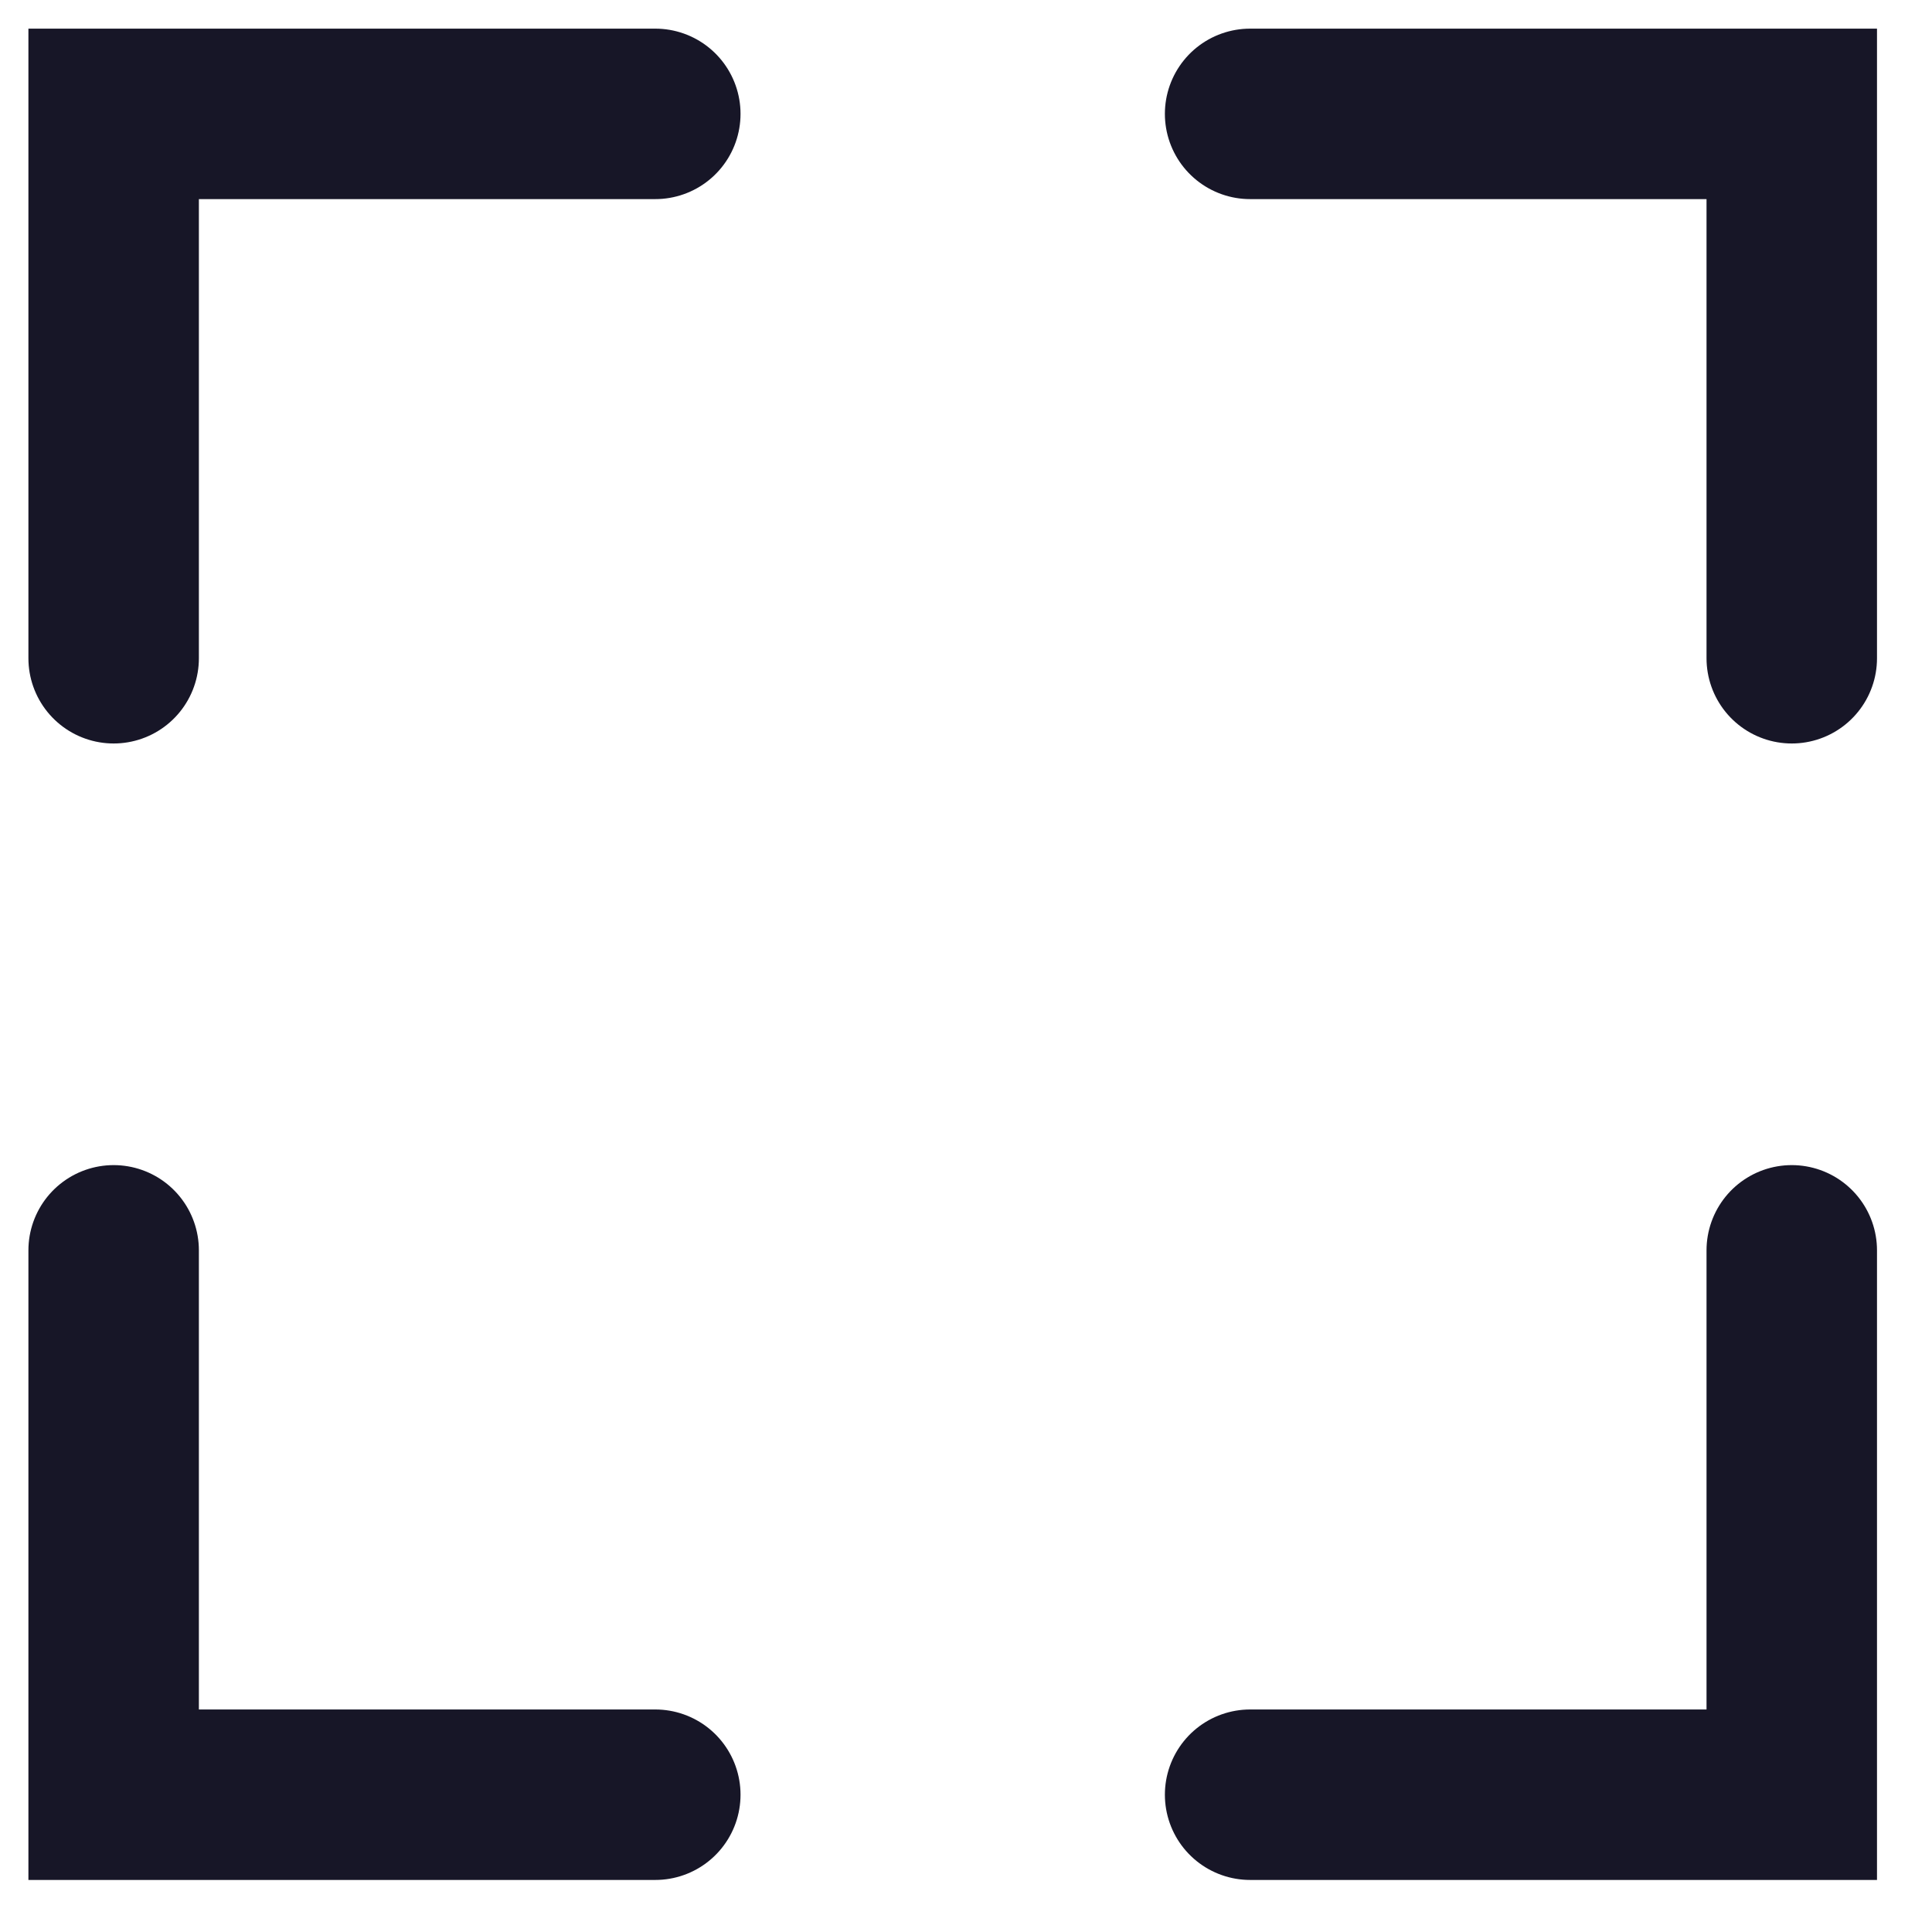 <?xml version="1.0" encoding="utf-8"?>
<!-- Generator: Adobe Illustrator 16.2.1, SVG Export Plug-In . SVG Version: 6.00 Build 0)  -->
<!DOCTYPE svg PUBLIC "-//W3C//DTD SVG 1.1//EN" "http://www.w3.org/Graphics/SVG/1.1/DTD/svg11.dtd">
<svg version="1.1" id="Ebene_1" xmlns:sketch="http://www.bohemiancoding.com/sketch/ns"
	 xmlns="http://www.w3.org/2000/svg" xmlns:xlink="http://www.w3.org/1999/xlink" x="0px" y="0px" width="17px" height="17px"
	 viewBox="0 0 17 17" enable-background="new 0 0 17 17" xml:space="preserve">
<title>icon-scan</title>
<desc>Created with Sketch.</desc>
<g id="design-5" sketch:type="MSPage">
	<g id="_x35_-ScanNegativ" transform="translate(-51, -634)" sketch:type="MSArtboardGroup">
		<g id="navigation-scanner" transform="translate(-4, 617)" sketch:type="MSLayerGroup">
			<g id="text-scan" transform="translate(56, 18)" sketch:type="MSShapeGroup">
				<g id="icon-scan" transform="translate(0, 0.002)">
					<path id="Path-46" fill="none" stroke="#171627" stroke-width="1.5" stroke-linecap="round" d="M0,4.79V0h4.766"/>
					<path id="Path-46-Copy" fill="none" stroke="#171627" stroke-width="1.5" stroke-linecap="round" d="M14.766,4.79V0H10"/>
					<path id="Path-46-Copy-2" fill="none" stroke="#171627" stroke-width="1.5" stroke-linecap="round" d="M14.766,10v4.79H10"/>
					<path id="Path-46-Copy-3" fill="none" stroke="#171627" stroke-width="1.5" stroke-linecap="round" d="M0,10v4.79h4.766"/>
				</g>
			</g>
		</g>
	</g>
</g>
</svg>
